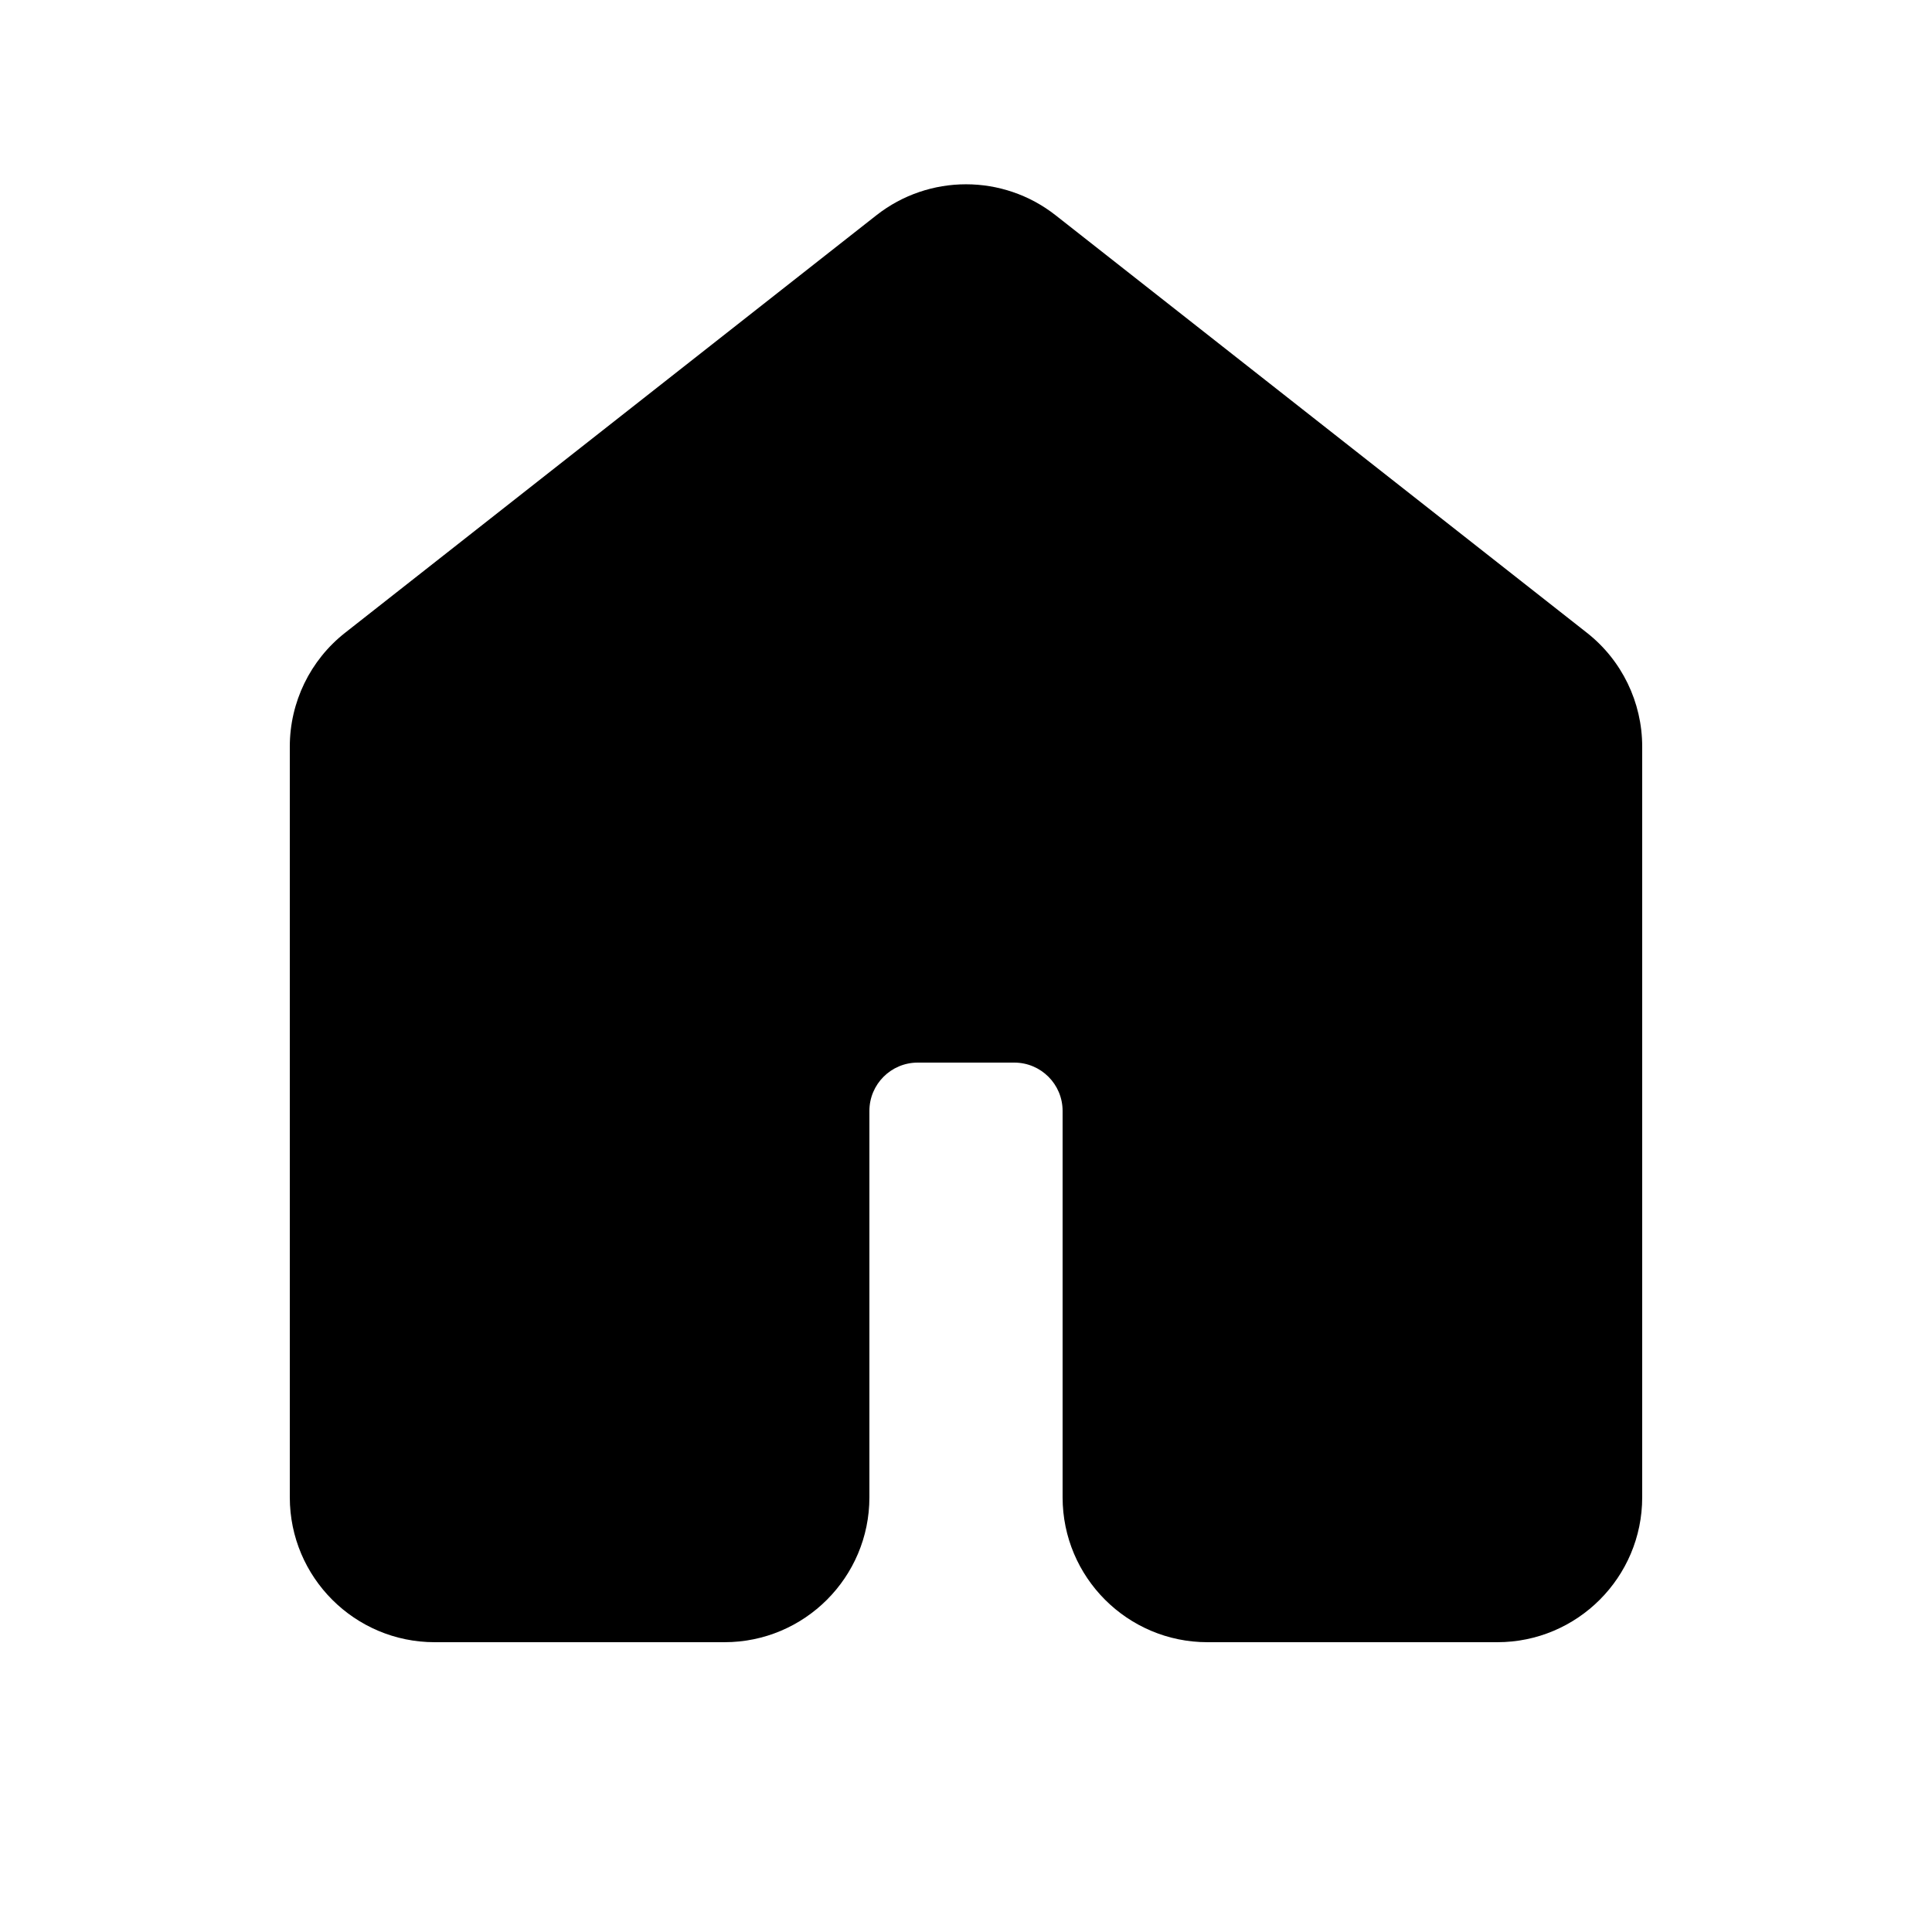 <svg width="20" height="20" viewBox="0 0 20 20" fill="currentColor" xmlns="http://www.w3.org/2000/svg"><path d="M3 7.729C3 7.269 3.211 6.834 3.573 6.55L9.073 2.228C9.617 1.801 10.383 1.801 10.927 2.228L16.427 6.55C16.789 6.834 17 7.269 17 7.729V15.5C17 16.328 16.328 17 15.5 17H12.5C11.672 17 11 16.328 11 15.5V11.5C11 11.224 10.776 11 10.5 11H9.5C9.224 11 9 11.224 9 11.5V15.5C9 16.328 8.328 17 7.5 17H4.5C3.672 17 3 16.328 3 15.5L3 7.729Z"/></svg>
